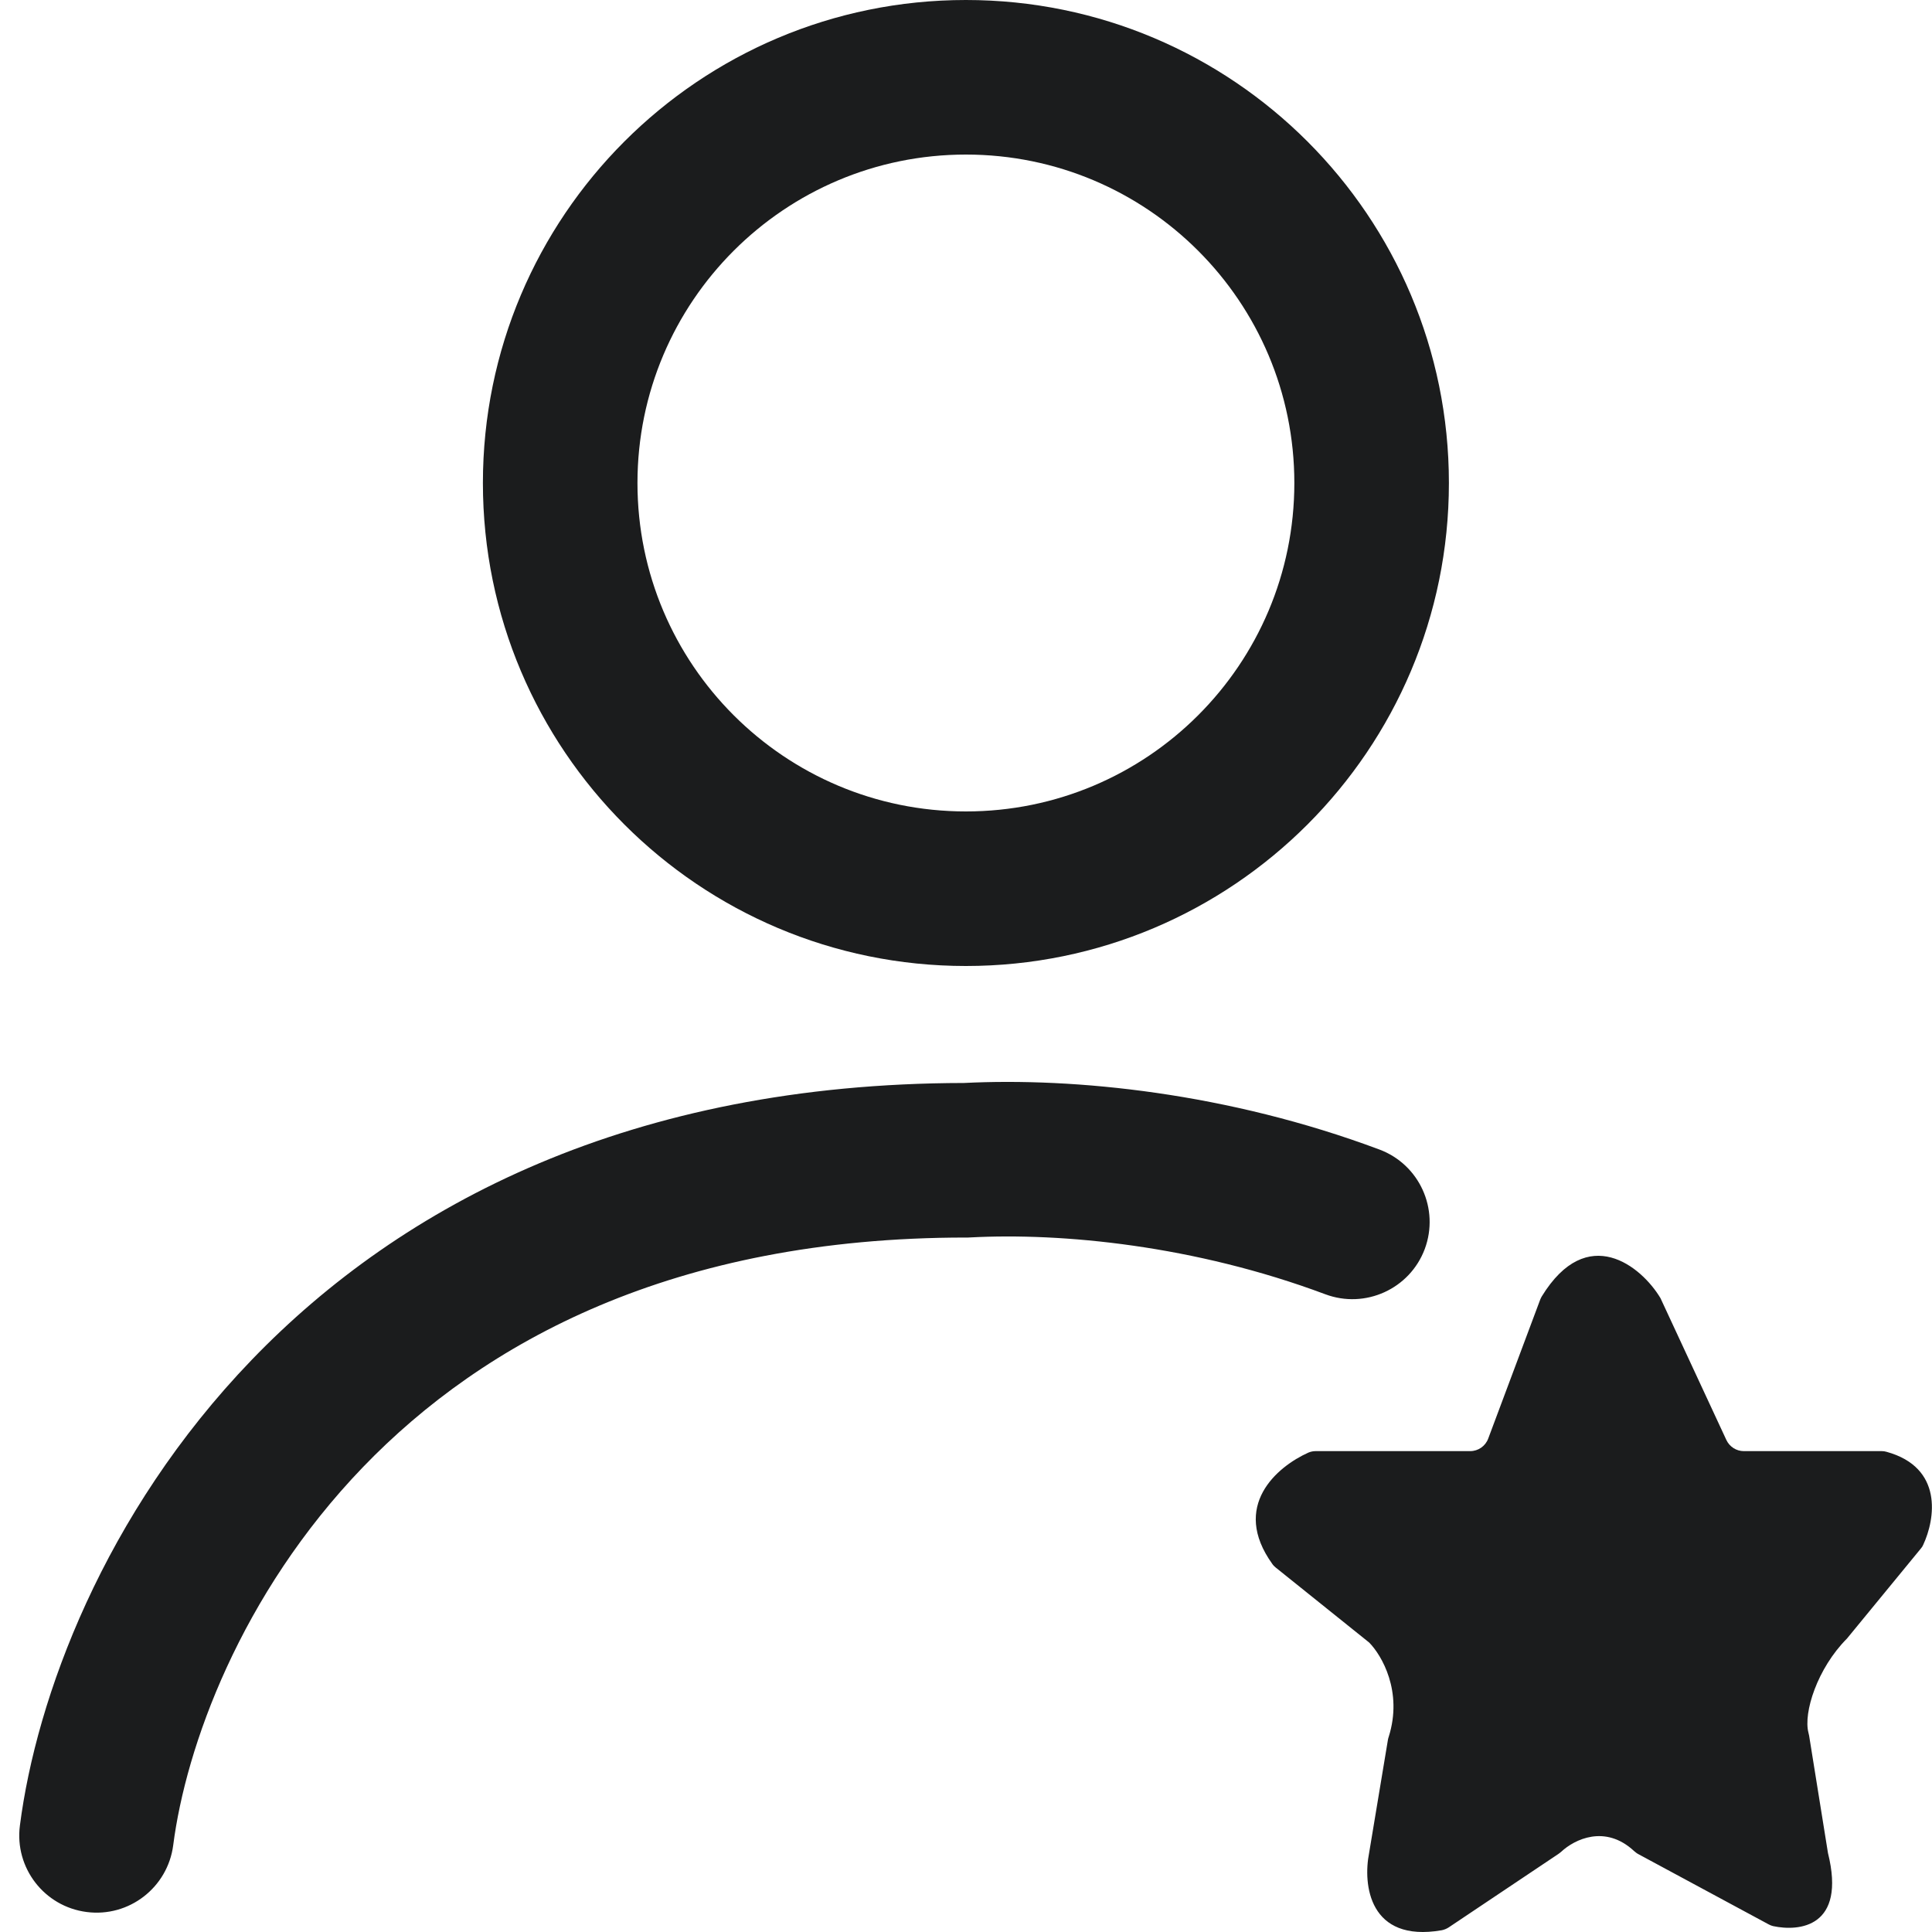 <svg width="20" height="20" viewBox="0 0 20 20" fill="none" xmlns="http://www.w3.org/2000/svg">
<path fill-rule="evenodd" clip-rule="evenodd" d="M9.999 8.4C11.877 8.4 13.399 6.878 13.399 5C13.399 3.122 11.877 1.6 9.999 1.6C8.122 1.6 6.599 3.122 6.599 5C6.599 6.878 8.122 8.4 9.999 8.4ZM9.999 10C12.761 10 14.999 7.761 14.999 5C14.999 2.239 12.761 0 9.999 0C7.238 0 4.999 2.239 4.999 5C4.999 7.761 7.238 10 9.999 10ZM17.189 13.438L17.871 14.906C17.904 14.977 17.975 15.022 18.052 15.022L19.48 15.022C19.496 15.022 19.513 15.024 19.529 15.029C20.118 15.191 20.034 15.724 19.909 15.992C19.903 16.006 19.895 16.019 19.885 16.03L19.12 16.962C18.812 17.271 18.667 17.73 18.721 17.937C18.724 17.947 18.726 17.958 18.728 17.968L18.923 19.182C19.114 19.951 18.625 19.997 18.355 19.939C18.339 19.935 18.323 19.929 18.309 19.921L16.964 19.196C16.946 19.187 16.931 19.175 16.916 19.162C16.617 18.884 16.299 19.041 16.162 19.169C16.152 19.177 16.142 19.186 16.131 19.193L14.996 19.953C14.974 19.967 14.949 19.977 14.924 19.982C14.171 20.112 14.108 19.507 14.173 19.182L14.368 18.009C14.37 17.999 14.372 17.989 14.376 17.979C14.524 17.51 14.303 17.134 14.173 17.003L13.206 16.227C13.193 16.216 13.18 16.204 13.171 16.19C12.74 15.59 13.219 15.183 13.545 15.037C13.569 15.027 13.594 15.022 13.619 15.022L15.219 15.022C15.303 15.022 15.377 14.97 15.406 14.892L15.944 13.454C15.948 13.443 15.954 13.432 15.96 13.421C16.432 12.651 16.993 13.11 17.189 13.438ZM10.042 12.81C10.993 12.759 12.367 12.892 13.719 13.398C14.133 13.553 14.594 13.343 14.749 12.93C14.903 12.516 14.694 12.055 14.28 11.9C12.711 11.313 11.125 11.153 9.978 11.211C6.536 11.216 4.159 12.465 2.606 14.077C1.072 15.67 0.375 17.581 0.206 18.898C0.149 19.336 0.459 19.737 0.897 19.793C1.335 19.85 1.736 19.54 1.793 19.102C1.923 18.089 2.487 16.506 3.758 15.187C5.007 13.891 6.972 12.811 9.999 12.811H10.021L10.042 12.81Z" fill="#1B1C1D"/>
</svg>
